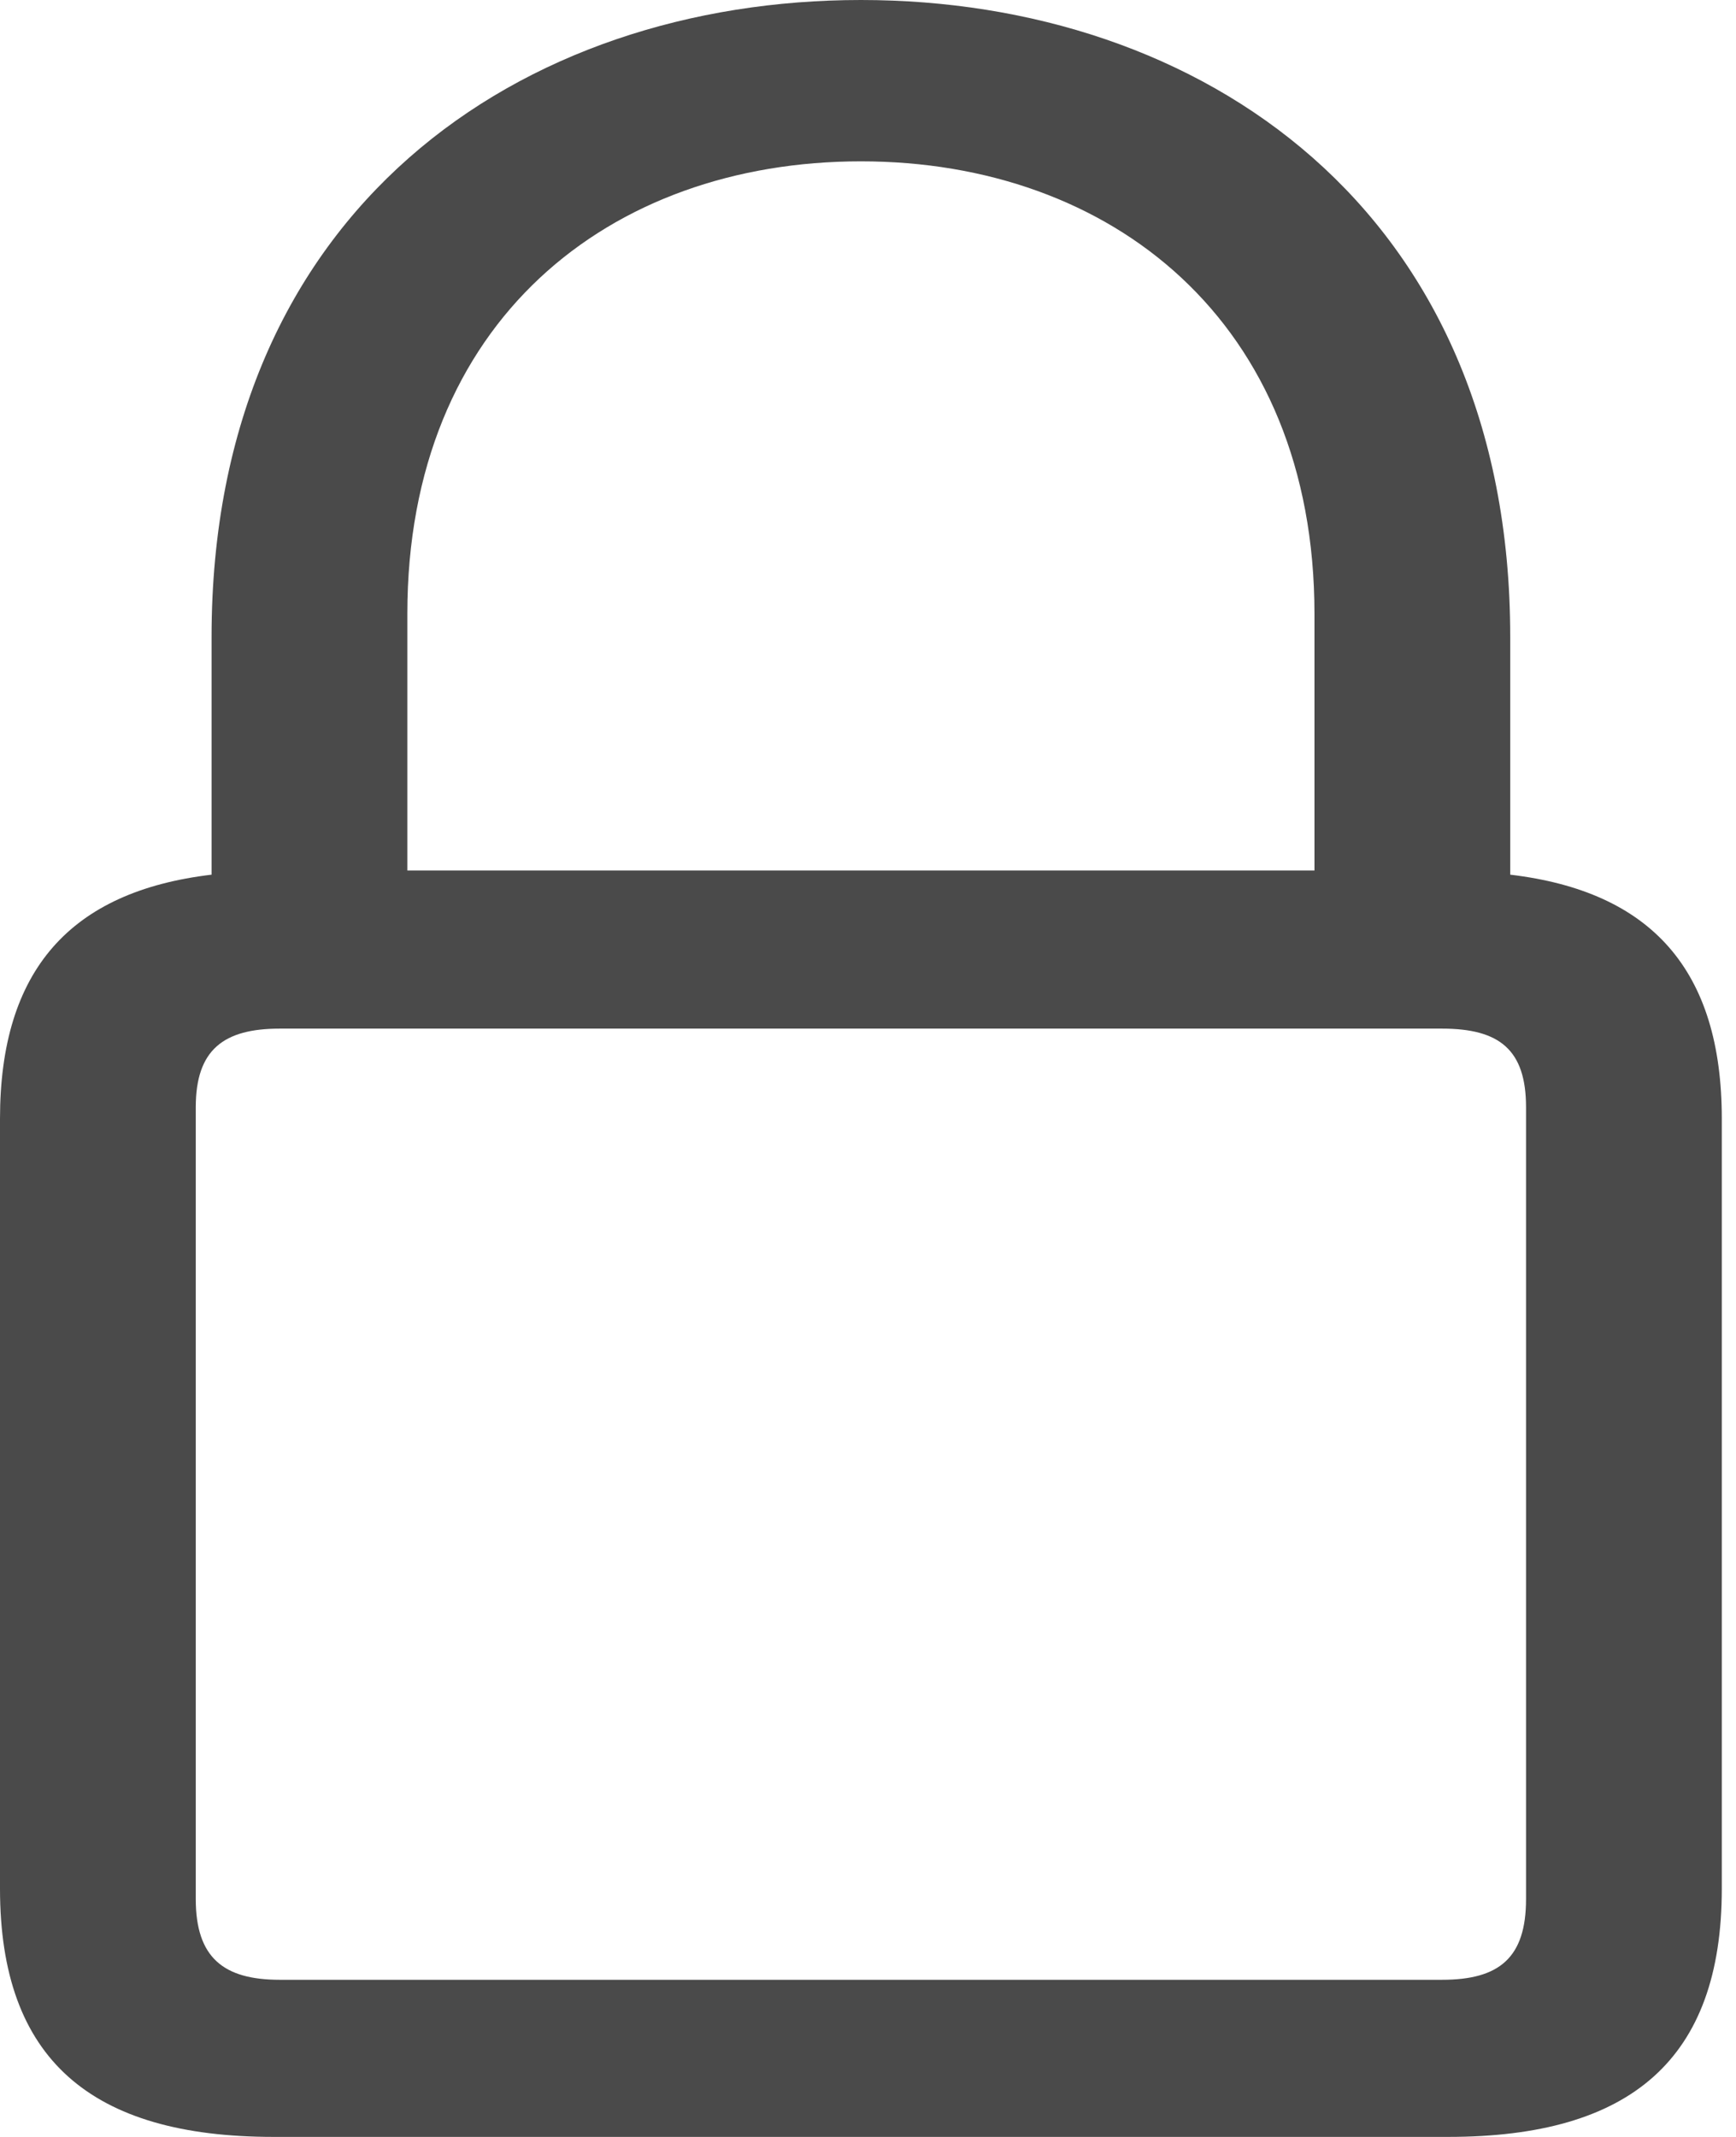 <svg width="39" height="48" viewBox="0 0 39 48" fill="none" xmlns="http://www.w3.org/2000/svg">
<path d="M19.341 0C11.719 0 4.753 4.682 4.753 14.306V19.647C1.584 20.023 0 21.788 0 25.129V42.423C0 46.258 2.049 47.999 6.146 47.999H32.535C36.633 47.999 38.681 46.258 38.681 42.423V25.129C38.681 21.788 37.097 20.023 33.928 19.647V14.306C33.928 4.682 26.962 0 19.341 0ZM9.151 13.788C9.151 7.223 13.686 3.624 19.341 3.624C24.968 3.624 29.53 7.223 29.53 13.788V19.553H9.151V13.788ZM32.398 23.105C33.682 23.105 34.283 23.576 34.283 24.87V42.658C34.283 43.976 33.682 44.47 32.398 44.47H6.283C5.026 44.47 4.398 43.976 4.398 42.658V24.87C4.398 23.576 5.026 23.105 6.283 23.105H32.398Z" fill="#4A4A4A"/>
</svg>
